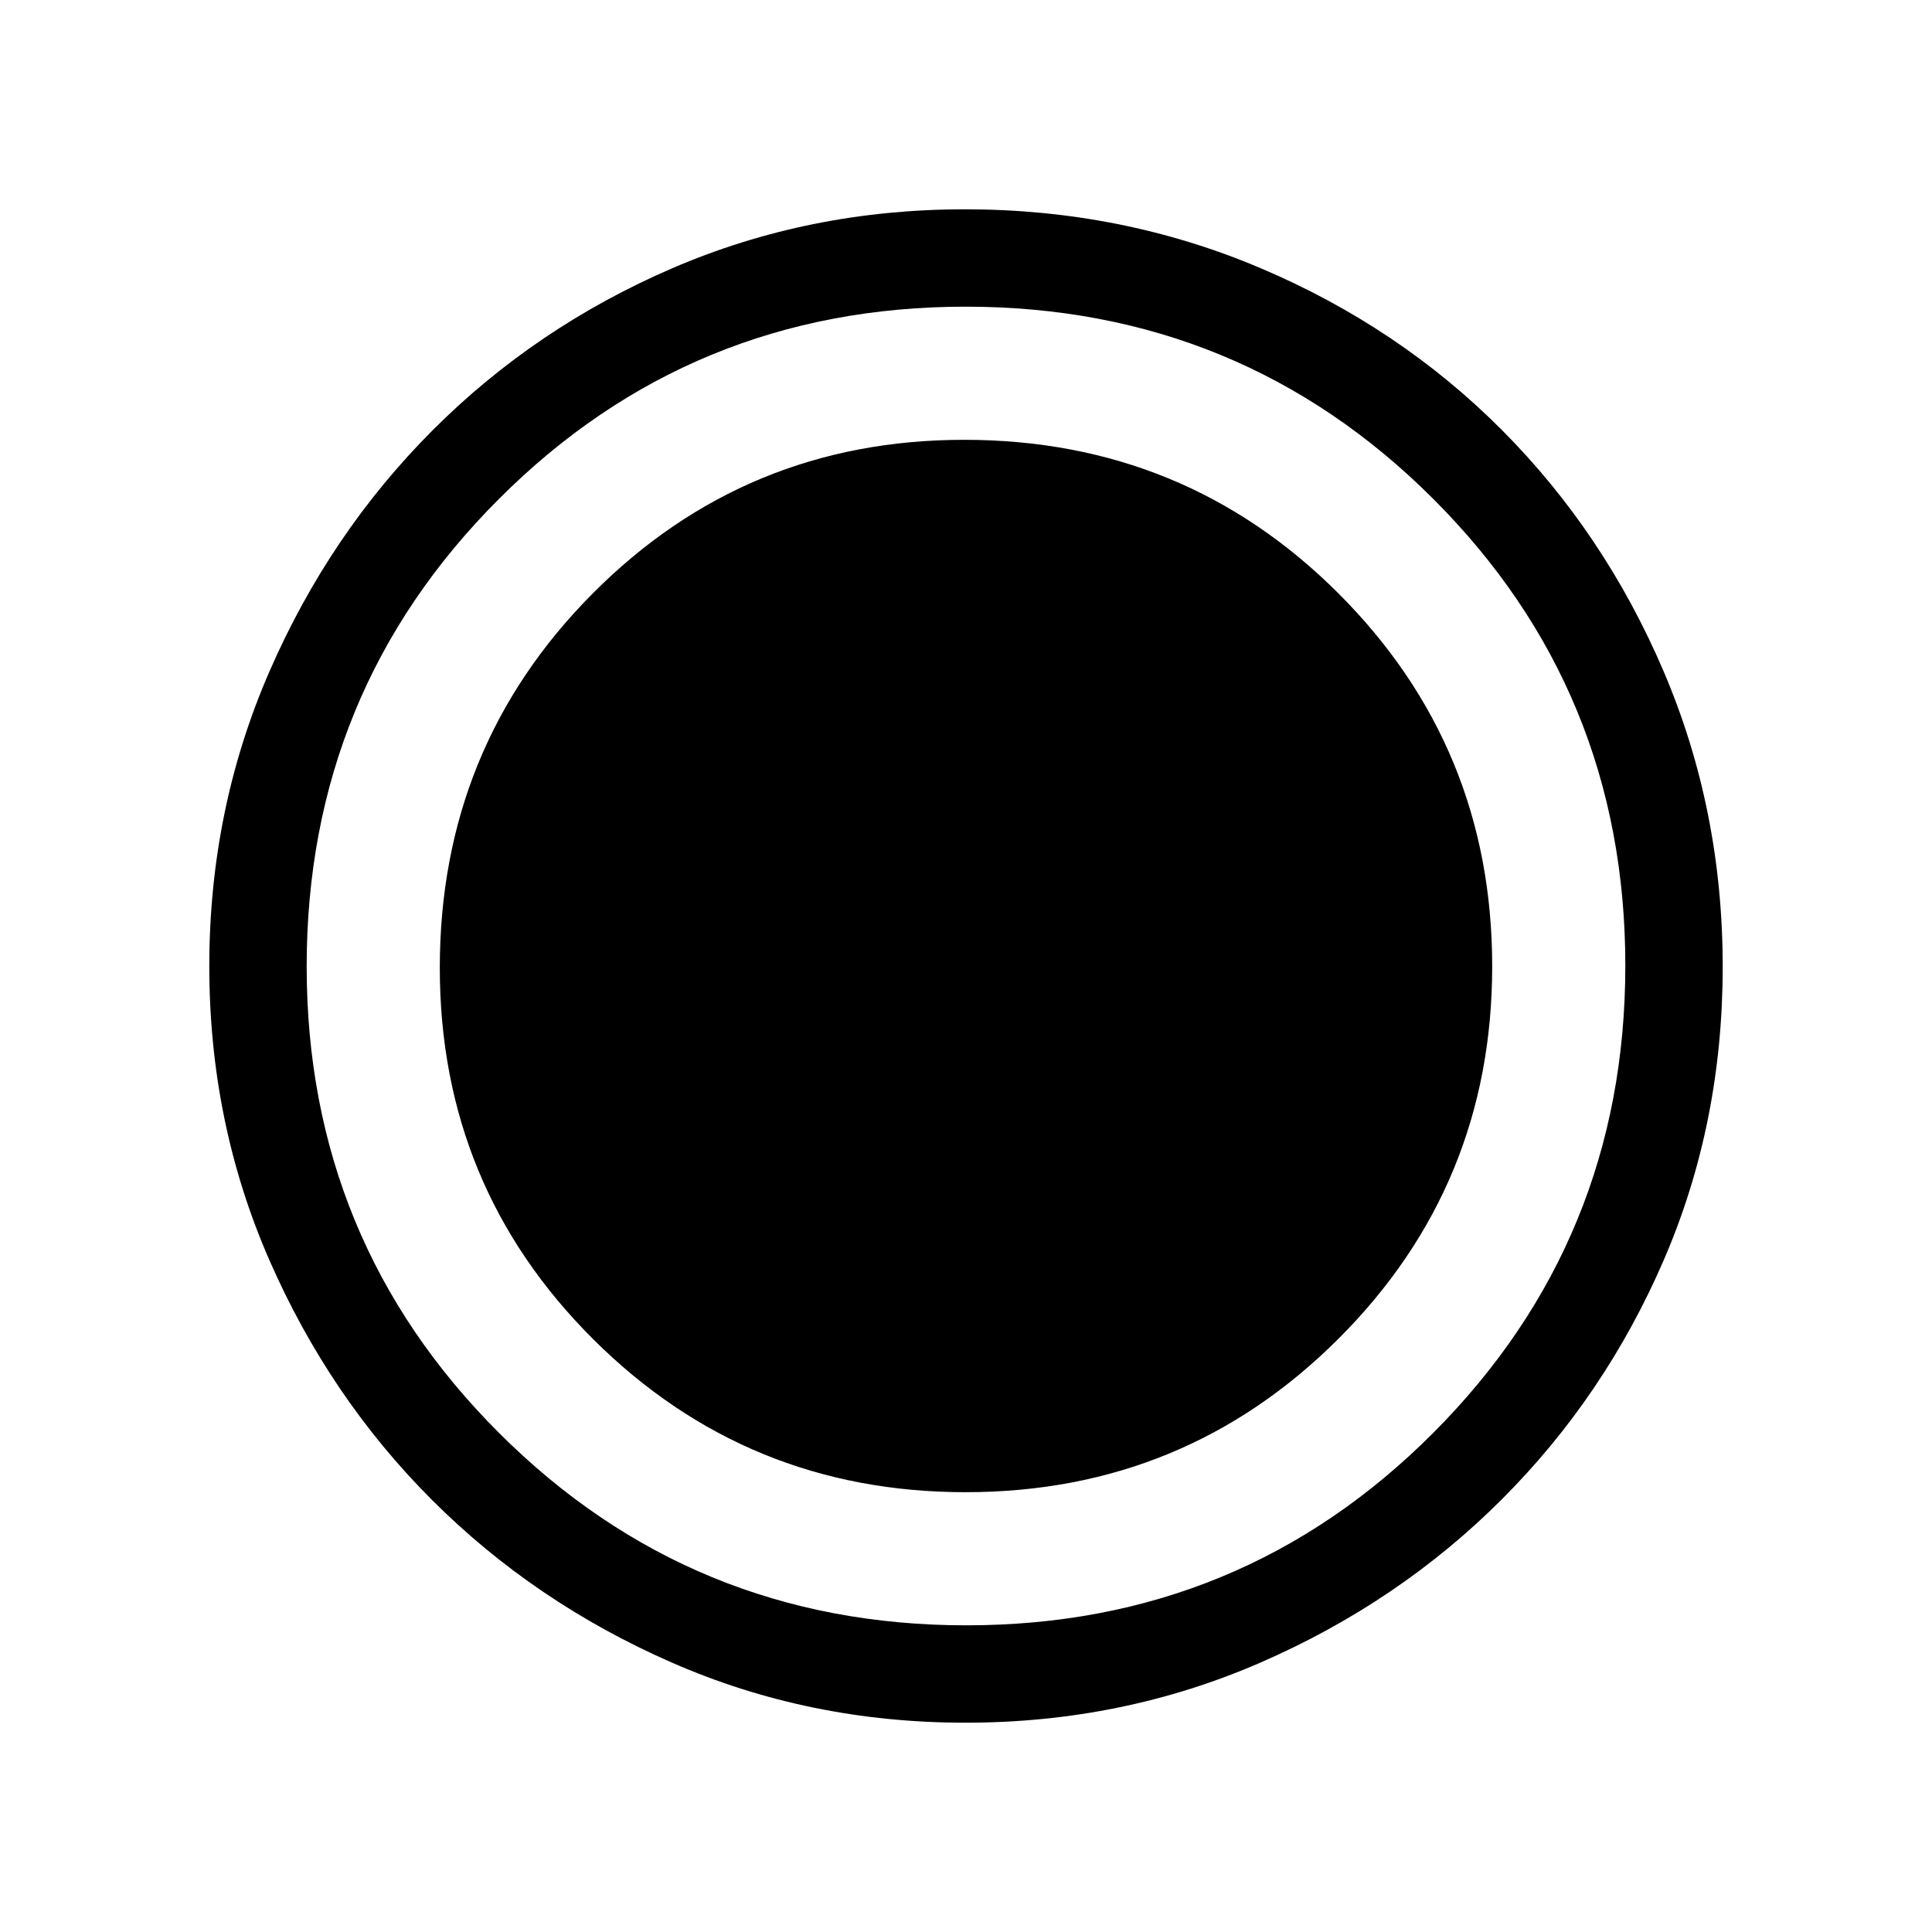 <svg xmlns="http://www.w3.org/2000/svg" height="48" viewBox="0 96 960 960" width="48"><path d="M479.675 952q-77.623 0-145.815-29.859-68.193-29.86-119.141-80.762-50.947-50.902-80.833-119.164Q104 653.953 104 576.134q0-77.944 29.918-146.559 29.919-68.615 81.107-119.834 51.189-51.22 119.09-80.48Q402.015 200 479.423 200q78.002 0 146.922 29.234t119.922 80.421q51.001 51.188 80.367 119.905Q856 498.277 856 576.408q0 77.9-29.234 145.591T746.358 840.9q-51.174 51.21-119.873 81.155Q557.786 952 479.675 952Zm.14-114.538q108.954 0 185.3-76.283 76.347-76.283 76.347-184.994 0-108.954-76.369-185.3-76.368-76.347-186.005-76.347-108.627 0-184.588 76.369-75.962 76.368-75.962 186.005 0 108.627 76.283 184.588 76.283 75.962 184.994 75.962Zm.368 66.153q136.663 0 232.048-95.683 95.384-95.683 95.384-232.115 0-136.663-95.567-232.048-95.568-95.384-232.231-95.384-136.432 0-231.932 95.567-95.5 95.568-95.5 232.231 0 136.432 95.683 231.932t232.115 95.5Z"/></svg>